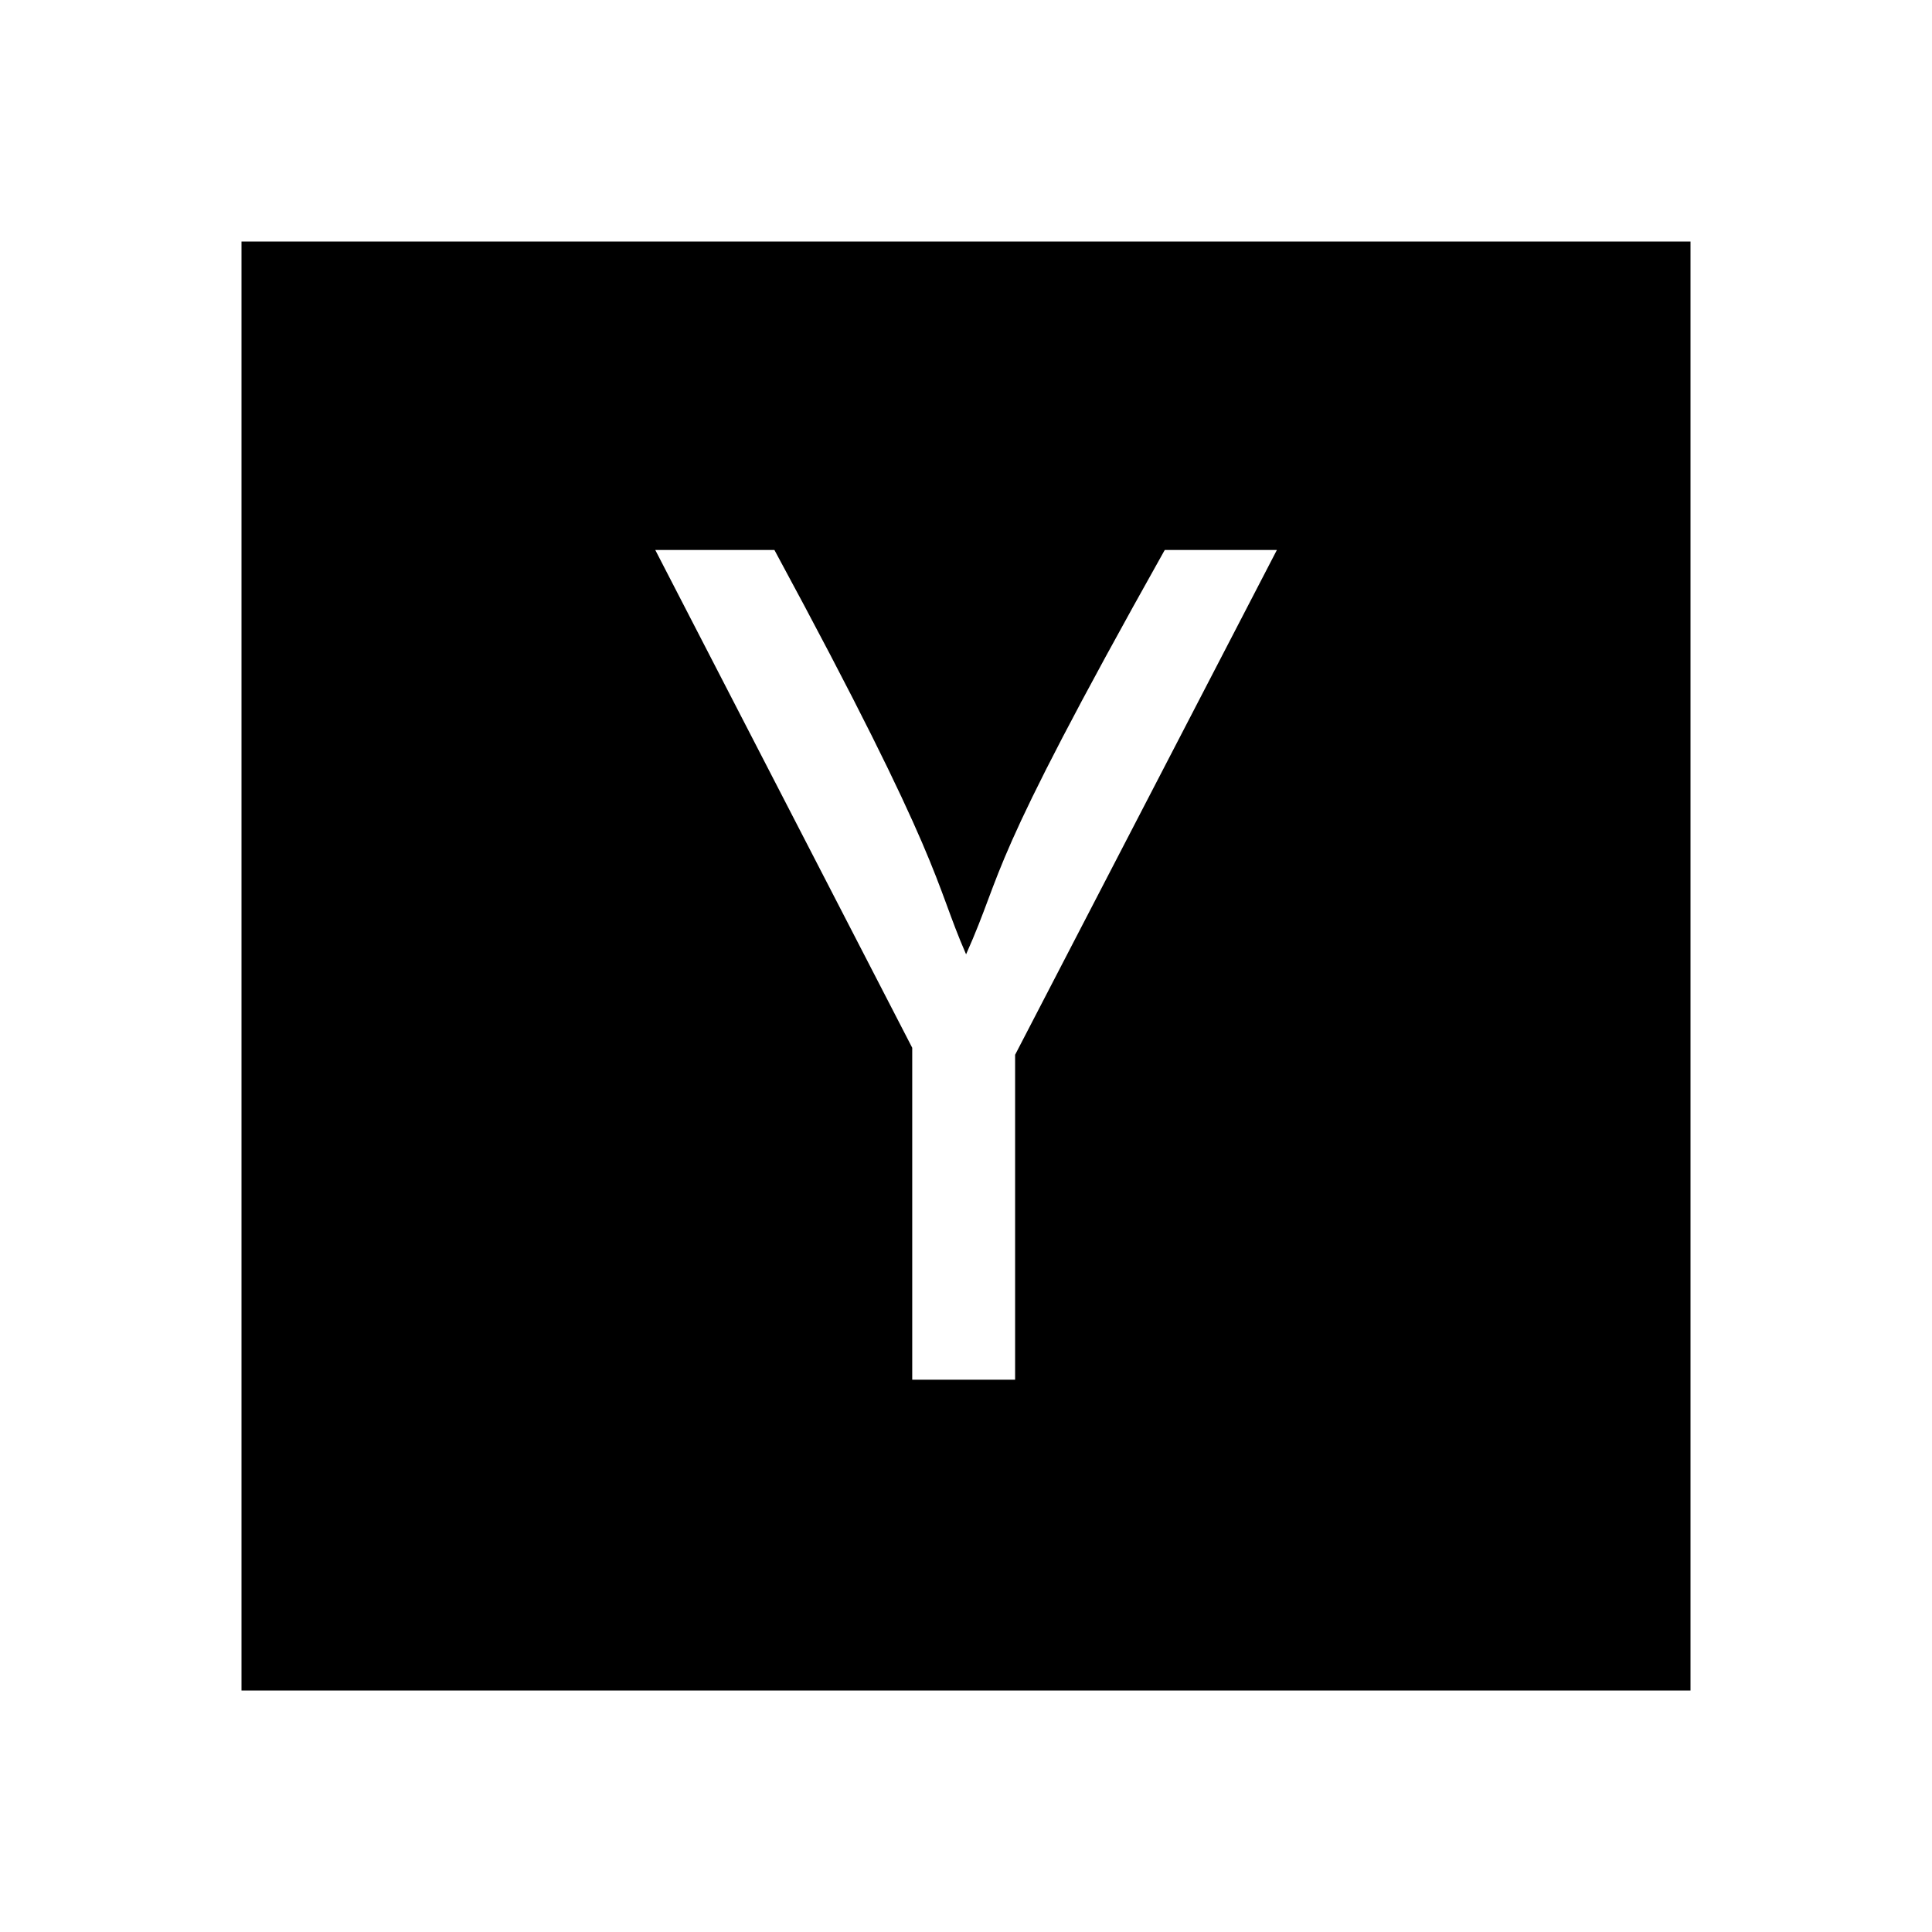 <svg xmlns="http://www.w3.org/2000/svg" width="3em" height="3em" viewBox="0 0 24 24"><path fill="currentColor" d="M3 3v18h18V3zm9.61 10.103v4.036h-1.278v-4.123L8.14 6.832h1.48c2.12 3.92 1.975 4.094 2.381 5.023c.493-1.103.203-.987 2.468-5.023h1.393z"/></svg>